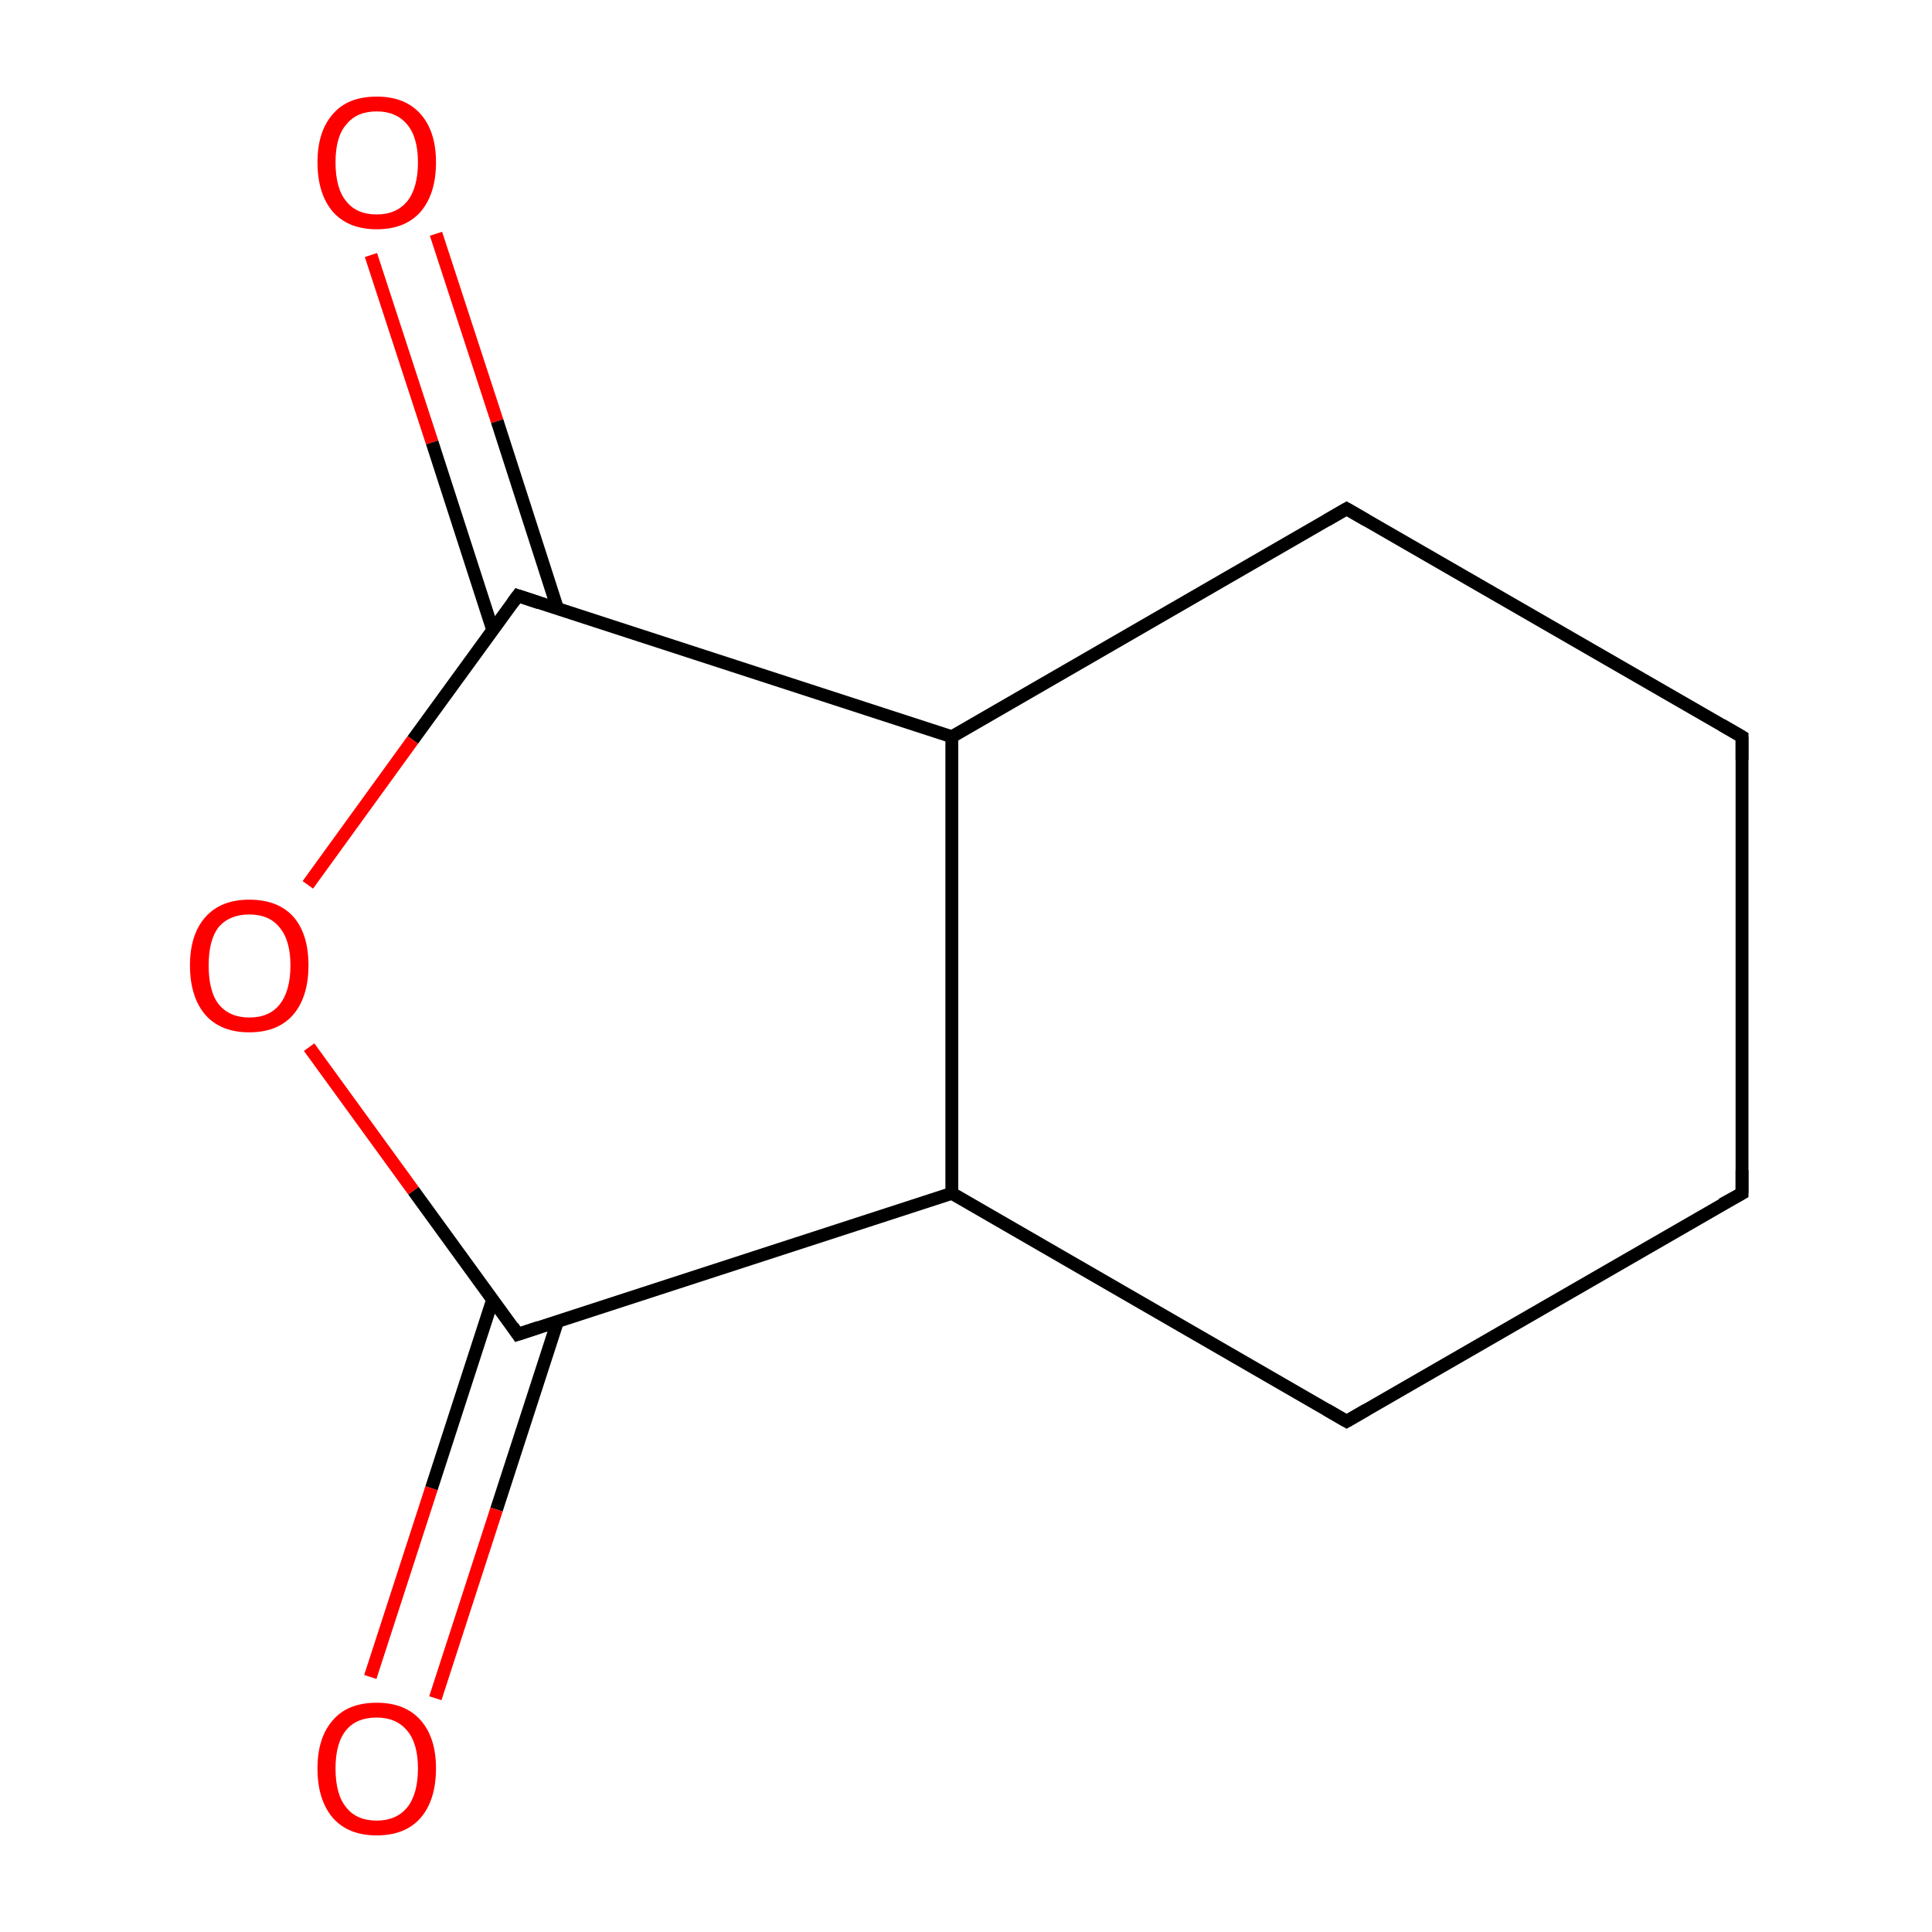 <?xml version='1.0' encoding='iso-8859-1'?>
<svg version='1.1' baseProfile='full'
              xmlns='http://www.w3.org/2000/svg'
                      xmlns:rdkit='http://www.rdkit.org/xml'
                      xmlns:xlink='http://www.w3.org/1999/xlink'
                  xml:space='preserve'
width='300px' height='300px' viewBox='0 0 300 300'>
<!-- END OF HEADER -->
<rect style='opacity:1.0;fill:#FFFFFF;stroke:none' width='300.0' height='300.0' x='0.0' y='0.0'> </rect>
<path class='bond-0 atom-0 atom-1' d='M 67.7,36.3 L 77.2,65.4' style='fill:none;fill-rule:evenodd;stroke:#FF0000;stroke-width:2.0px;stroke-linecap:butt;stroke-linejoin:miter;stroke-opacity:1' />
<path class='bond-0 atom-0 atom-1' d='M 77.2,65.4 L 86.6,94.6' style='fill:none;fill-rule:evenodd;stroke:#000000;stroke-width:2.0px;stroke-linecap:butt;stroke-linejoin:miter;stroke-opacity:1' />
<path class='bond-0 atom-0 atom-1' d='M 57.6,39.6 L 67.1,68.7' style='fill:none;fill-rule:evenodd;stroke:#FF0000;stroke-width:2.0px;stroke-linecap:butt;stroke-linejoin:miter;stroke-opacity:1' />
<path class='bond-0 atom-0 atom-1' d='M 67.1,68.7 L 76.5,97.8' style='fill:none;fill-rule:evenodd;stroke:#000000;stroke-width:2.0px;stroke-linecap:butt;stroke-linejoin:miter;stroke-opacity:1' />
<path class='bond-1 atom-1 atom-2' d='M 80.4,92.5 L 64.1,114.9' style='fill:none;fill-rule:evenodd;stroke:#000000;stroke-width:2.0px;stroke-linecap:butt;stroke-linejoin:miter;stroke-opacity:1' />
<path class='bond-1 atom-1 atom-2' d='M 64.1,114.9 L 47.8,137.4' style='fill:none;fill-rule:evenodd;stroke:#FF0000;stroke-width:2.0px;stroke-linecap:butt;stroke-linejoin:miter;stroke-opacity:1' />
<path class='bond-2 atom-2 atom-3' d='M 48.0,162.6 L 64.2,184.9' style='fill:none;fill-rule:evenodd;stroke:#FF0000;stroke-width:2.0px;stroke-linecap:butt;stroke-linejoin:miter;stroke-opacity:1' />
<path class='bond-2 atom-2 atom-3' d='M 64.2,184.9 L 80.4,207.2' style='fill:none;fill-rule:evenodd;stroke:#000000;stroke-width:2.0px;stroke-linecap:butt;stroke-linejoin:miter;stroke-opacity:1' />
<path class='bond-3 atom-3 atom-4' d='M 76.5,201.8 L 67.0,231.1' style='fill:none;fill-rule:evenodd;stroke:#000000;stroke-width:2.0px;stroke-linecap:butt;stroke-linejoin:miter;stroke-opacity:1' />
<path class='bond-3 atom-3 atom-4' d='M 67.0,231.1 L 57.5,260.4' style='fill:none;fill-rule:evenodd;stroke:#FF0000;stroke-width:2.0px;stroke-linecap:butt;stroke-linejoin:miter;stroke-opacity:1' />
<path class='bond-3 atom-3 atom-4' d='M 86.6,205.1 L 77.1,234.4' style='fill:none;fill-rule:evenodd;stroke:#000000;stroke-width:2.0px;stroke-linecap:butt;stroke-linejoin:miter;stroke-opacity:1' />
<path class='bond-3 atom-3 atom-4' d='M 77.1,234.4 L 67.6,263.7' style='fill:none;fill-rule:evenodd;stroke:#FF0000;stroke-width:2.0px;stroke-linecap:butt;stroke-linejoin:miter;stroke-opacity:1' />
<path class='bond-4 atom-3 atom-5' d='M 80.4,207.2 L 147.8,185.3' style='fill:none;fill-rule:evenodd;stroke:#000000;stroke-width:2.0px;stroke-linecap:butt;stroke-linejoin:miter;stroke-opacity:1' />
<path class='bond-5 atom-5 atom-6' d='M 147.8,185.3 L 209.1,220.7' style='fill:none;fill-rule:evenodd;stroke:#000000;stroke-width:2.0px;stroke-linecap:butt;stroke-linejoin:miter;stroke-opacity:1' />
<path class='bond-6 atom-6 atom-7' d='M 209.1,220.7 L 270.5,185.3' style='fill:none;fill-rule:evenodd;stroke:#000000;stroke-width:2.0px;stroke-linecap:butt;stroke-linejoin:miter;stroke-opacity:1' />
<path class='bond-7 atom-7 atom-8' d='M 270.5,185.3 L 270.5,114.4' style='fill:none;fill-rule:evenodd;stroke:#000000;stroke-width:2.0px;stroke-linecap:butt;stroke-linejoin:miter;stroke-opacity:1' />
<path class='bond-8 atom-8 atom-9' d='M 270.5,114.4 L 209.1,79.0' style='fill:none;fill-rule:evenodd;stroke:#000000;stroke-width:2.0px;stroke-linecap:butt;stroke-linejoin:miter;stroke-opacity:1' />
<path class='bond-9 atom-9 atom-10' d='M 209.1,79.0 L 147.8,114.4' style='fill:none;fill-rule:evenodd;stroke:#000000;stroke-width:2.0px;stroke-linecap:butt;stroke-linejoin:miter;stroke-opacity:1' />
<path class='bond-10 atom-10 atom-1' d='M 147.8,114.4 L 80.4,92.5' style='fill:none;fill-rule:evenodd;stroke:#000000;stroke-width:2.0px;stroke-linecap:butt;stroke-linejoin:miter;stroke-opacity:1' />
<path class='bond-11 atom-10 atom-5' d='M 147.8,114.4 L 147.8,185.3' style='fill:none;fill-rule:evenodd;stroke:#000000;stroke-width:2.0px;stroke-linecap:butt;stroke-linejoin:miter;stroke-opacity:1' />
<path d='M 79.6,93.6 L 80.4,92.5 L 83.7,93.6' style='fill:none;stroke:#000000;stroke-width:2.0px;stroke-linecap:butt;stroke-linejoin:miter;stroke-miterlimit:10;stroke-opacity:1;' />
<path d='M 79.6,206.0 L 80.4,207.2 L 83.7,206.1' style='fill:none;stroke:#000000;stroke-width:2.0px;stroke-linecap:butt;stroke-linejoin:miter;stroke-miterlimit:10;stroke-opacity:1;' />
<path d='M 206.0,218.9 L 209.1,220.7 L 212.2,218.9' style='fill:none;stroke:#000000;stroke-width:2.0px;stroke-linecap:butt;stroke-linejoin:miter;stroke-miterlimit:10;stroke-opacity:1;' />
<path d='M 267.4,187.0 L 270.5,185.3 L 270.5,181.7' style='fill:none;stroke:#000000;stroke-width:2.0px;stroke-linecap:butt;stroke-linejoin:miter;stroke-miterlimit:10;stroke-opacity:1;' />
<path d='M 270.5,118.0 L 270.5,114.4 L 267.4,112.6' style='fill:none;stroke:#000000;stroke-width:2.0px;stroke-linecap:butt;stroke-linejoin:miter;stroke-miterlimit:10;stroke-opacity:1;' />
<path d='M 212.2,80.8 L 209.1,79.0 L 206.0,80.8' style='fill:none;stroke:#000000;stroke-width:2.0px;stroke-linecap:butt;stroke-linejoin:miter;stroke-miterlimit:10;stroke-opacity:1;' />
<path class='atom-0' d='M 49.3 25.2
Q 49.3 20.4, 51.7 17.7
Q 54.0 15.0, 58.5 15.0
Q 62.9 15.0, 65.3 17.7
Q 67.7 20.4, 67.7 25.2
Q 67.7 30.1, 65.3 32.9
Q 62.9 35.6, 58.5 35.6
Q 54.1 35.6, 51.7 32.9
Q 49.3 30.1, 49.3 25.2
M 58.5 33.3
Q 61.5 33.3, 63.2 31.3
Q 64.9 29.2, 64.9 25.2
Q 64.9 21.3, 63.2 19.3
Q 61.5 17.3, 58.5 17.3
Q 55.4 17.3, 53.8 19.3
Q 52.1 21.2, 52.1 25.2
Q 52.1 29.3, 53.8 31.3
Q 55.4 33.3, 58.5 33.3
' fill='#FF0000'/>
<path class='atom-2' d='M 29.5 149.9
Q 29.5 145.1, 31.9 142.4
Q 34.3 139.7, 38.7 139.7
Q 43.2 139.7, 45.6 142.4
Q 47.9 145.1, 47.9 149.9
Q 47.9 154.8, 45.5 157.6
Q 43.1 160.3, 38.7 160.3
Q 34.3 160.3, 31.9 157.6
Q 29.5 154.8, 29.5 149.9
M 38.7 158.0
Q 41.8 158.0, 43.4 156.0
Q 45.1 153.9, 45.1 149.9
Q 45.1 146.0, 43.4 144.0
Q 41.8 142.0, 38.7 142.0
Q 35.7 142.0, 34.0 143.9
Q 32.4 145.9, 32.4 149.9
Q 32.4 154.0, 34.0 156.0
Q 35.7 158.0, 38.7 158.0
' fill='#FF0000'/>
<path class='atom-4' d='M 49.3 274.6
Q 49.3 269.8, 51.7 267.1
Q 54.0 264.4, 58.5 264.4
Q 62.9 264.4, 65.3 267.1
Q 67.7 269.8, 67.7 274.6
Q 67.7 279.5, 65.3 282.3
Q 62.9 285.0, 58.5 285.0
Q 54.1 285.0, 51.7 282.3
Q 49.3 279.5, 49.3 274.6
M 58.5 282.7
Q 61.5 282.7, 63.2 280.7
Q 64.9 278.6, 64.9 274.6
Q 64.9 270.7, 63.2 268.7
Q 61.5 266.7, 58.5 266.7
Q 55.4 266.7, 53.8 268.6
Q 52.1 270.6, 52.1 274.6
Q 52.1 278.7, 53.8 280.7
Q 55.4 282.7, 58.5 282.7
' fill='#FF0000'/>
</svg>
